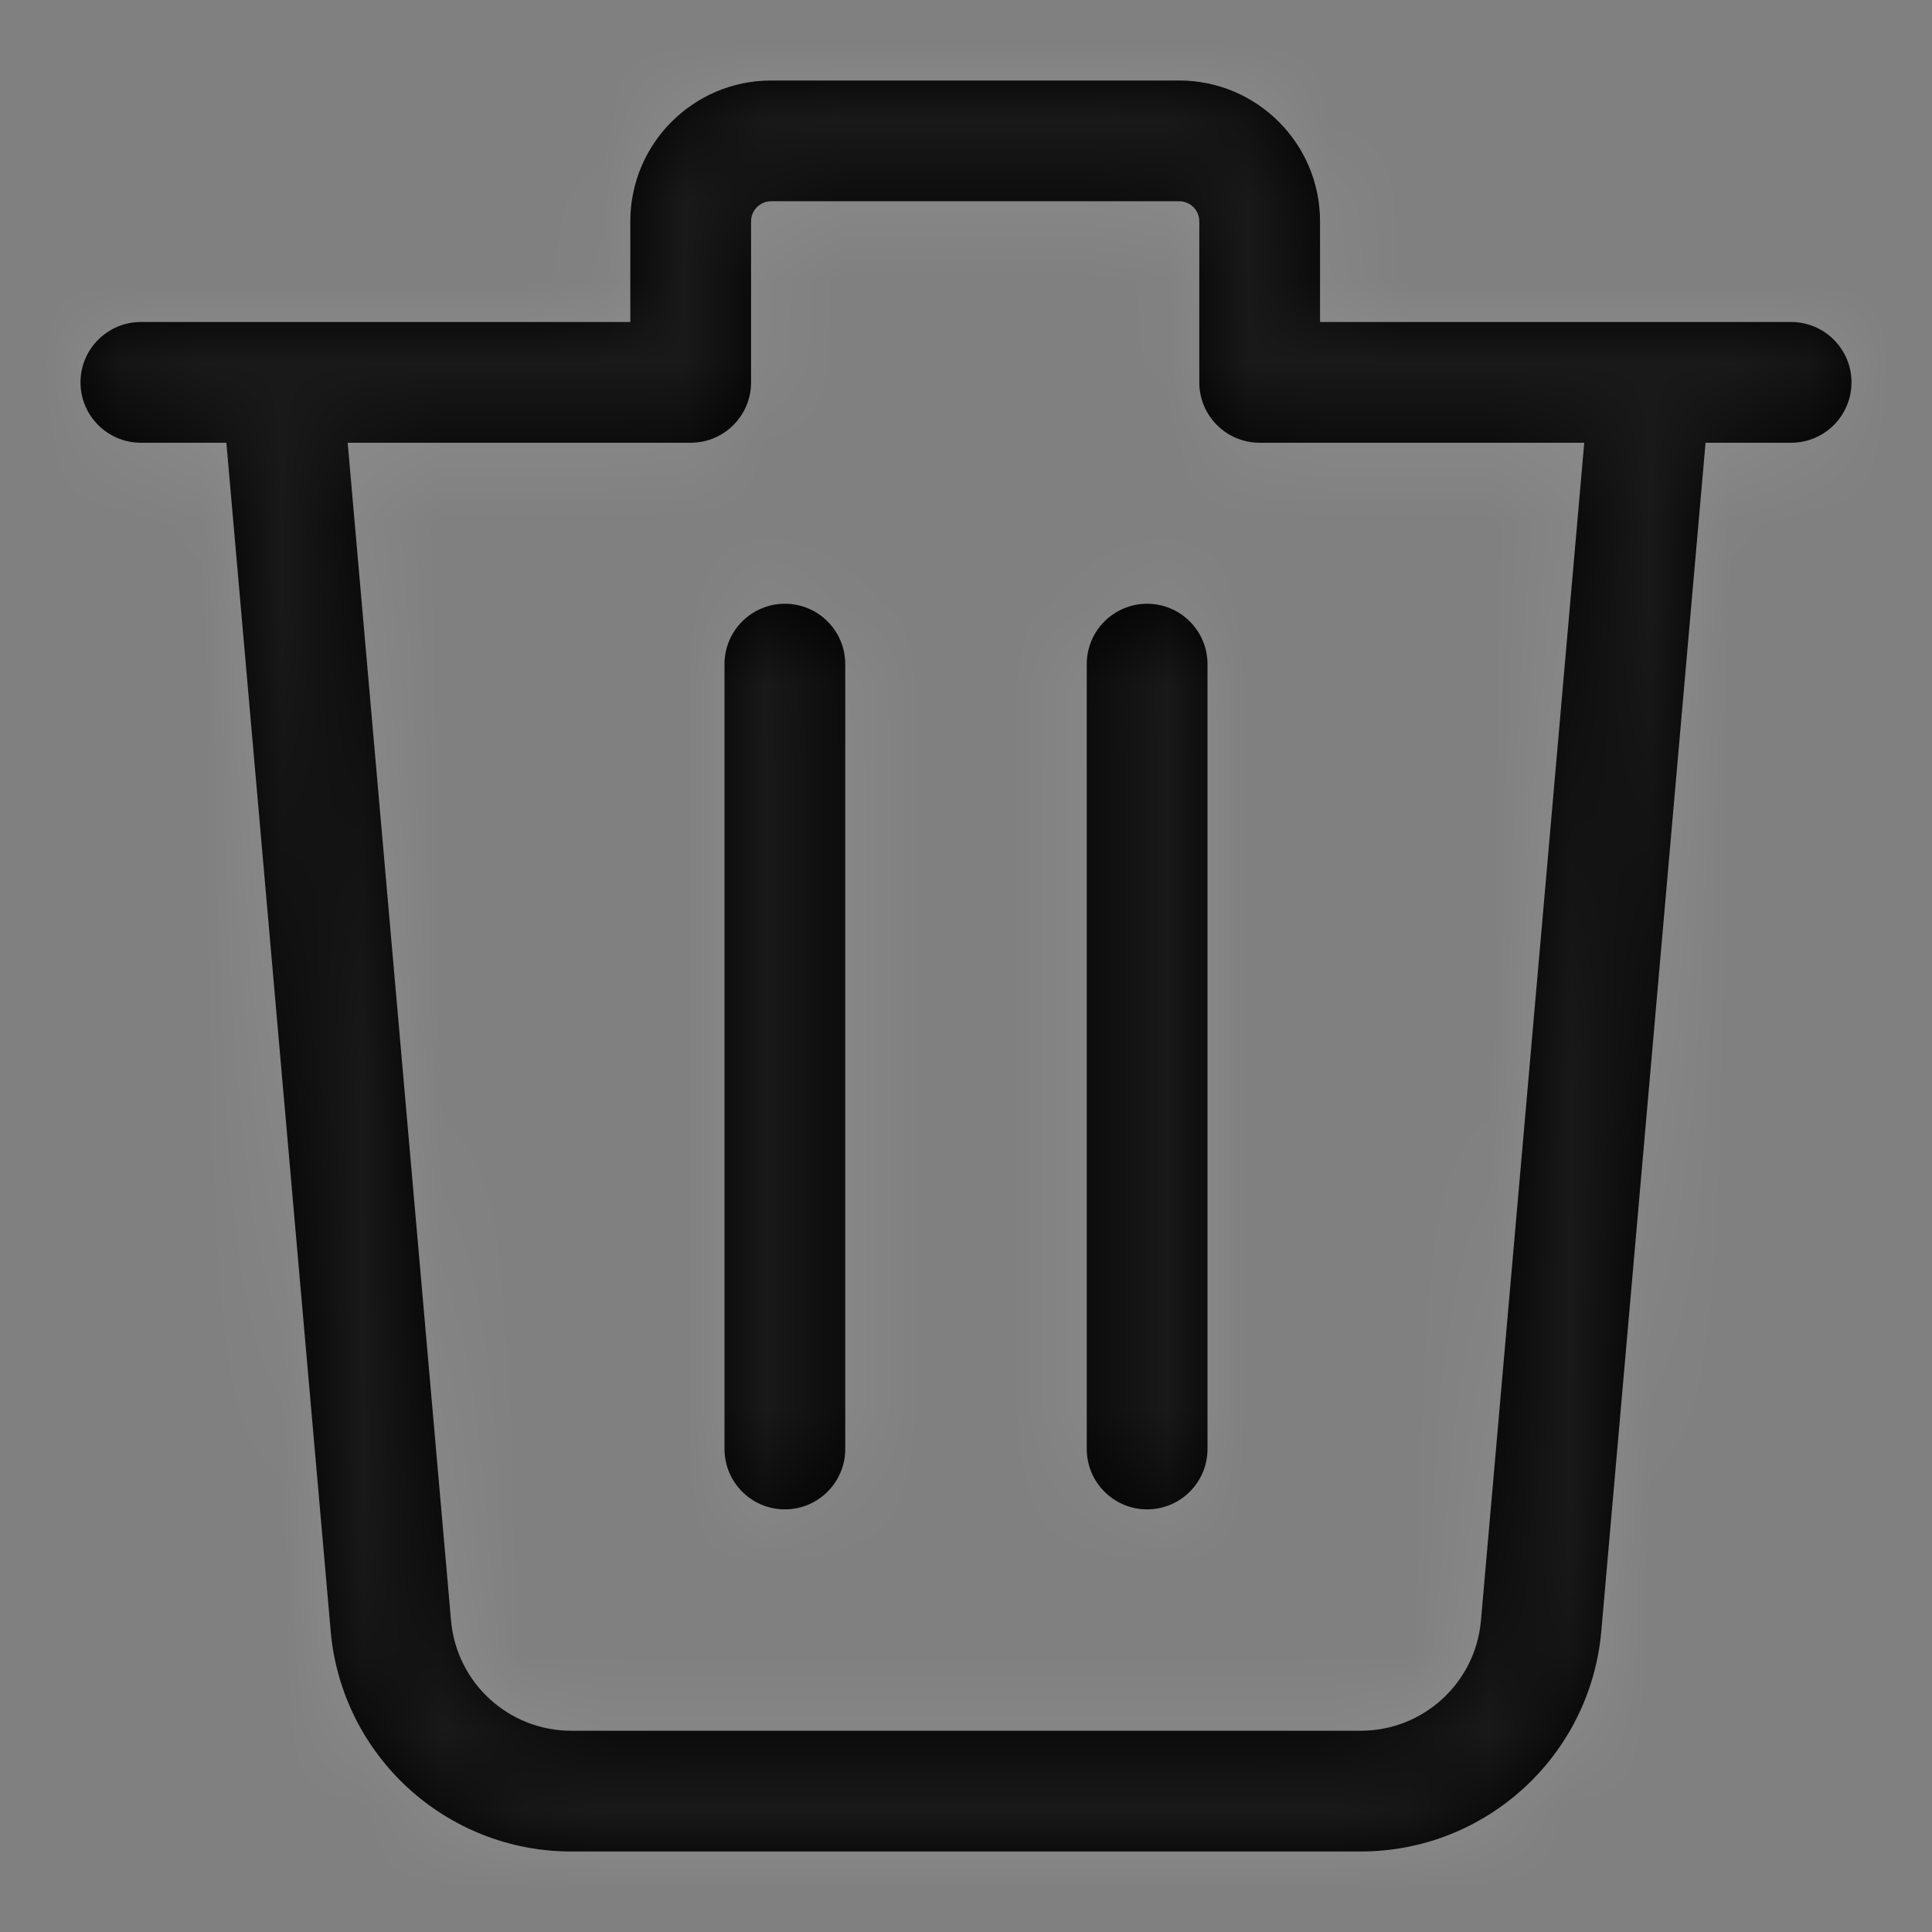<?xml version="1.0" encoding="UTF-8"?>
<svg viewBox="0 0 24 24" version="1.1" xmlns="http://www.w3.org/2000/svg" xmlns:xlink="http://www.w3.org/1999/xlink">
    <rect x="0" y="0" width="24" height="24" fill="#808080" stroke="none"/>
    <title>ic/gallery/public/delete</title>
    <defs>
        <path d="M14.648,1 C15.615,1 16.398,1.784 16.398,2.75 L16.398,4 L22.25,4 C22.664,4 23,4.336 23,4.75 C23,5.164 22.664,5.5 22.25,5.5 L21.187,5.5 L19.892,20.262 C19.756,21.812 18.458,23 16.903,23 L7.097,23 C5.542,23 4.244,21.812 4.108,20.262 L2.812,5.5 L1.75,5.5 C1.336,5.5 1,5.164 1,4.75 C1,4.336 1.336,4 1.75,4 L7.83,4 L7.83,2.75 C7.83,1.784 8.614,1 9.58,1 L14.648,1 Z M14.648,2.5 L9.58,2.5 C9.442,2.5 9.33,2.612 9.33,2.75 L9.33,4.75 C9.33,5.164 8.994,5.5 8.58,5.5 L4.319,5.5 L5.603,20.131 C5.671,20.906 6.319,21.5 7.097,21.5 L16.903,21.5 C17.681,21.5 18.329,20.906 18.397,20.131 L19.68,5.5 L15.648,5.5 C15.234,5.5 14.898,5.164 14.898,4.75 L14.898,2.75 C14.898,2.612 14.787,2.5 14.648,2.5 Z M14.25,7.5 C14.664,7.5 15,7.836 15,8.25 L15,18 C15,18.414 14.664,18.75 14.25,18.75 C13.836,18.75 13.5,18.414 13.5,18 L13.5,8.25 C13.5,7.836 13.836,7.5 14.25,7.5 Z M9.75,7.5 C10.164,7.5 10.5,7.836 10.5,8.25 L10.5,18 C10.5,18.414 10.164,18.75 9.75,18.75 C9.336,18.75 9,18.414 9,18 L9,8.25 C9,7.836 9.336,7.5 9.75,7.5 Z" id="path-1"></path>
    </defs>
    <g id="ic/gallery/public/delete" stroke="none" stroke-width="1" fill="none" fill-rule="evenodd">
        <mask id="mask-2" fill="white">
            <use xlink:href="#path-1"></use>
        </mask>
        <use id="Combined-Shape" fill="#000000" fill-rule="nonzero" xlink:href="#path-1"></use>
        <g id="编组" mask="url(#mask-2)" fill="#FFFFFF" fill-opacity="0.1">
            <g id="矩形">
                <rect x="0" y="0" width="24" height="24"></rect>
            </g>
        </g>
    </g>
</svg>